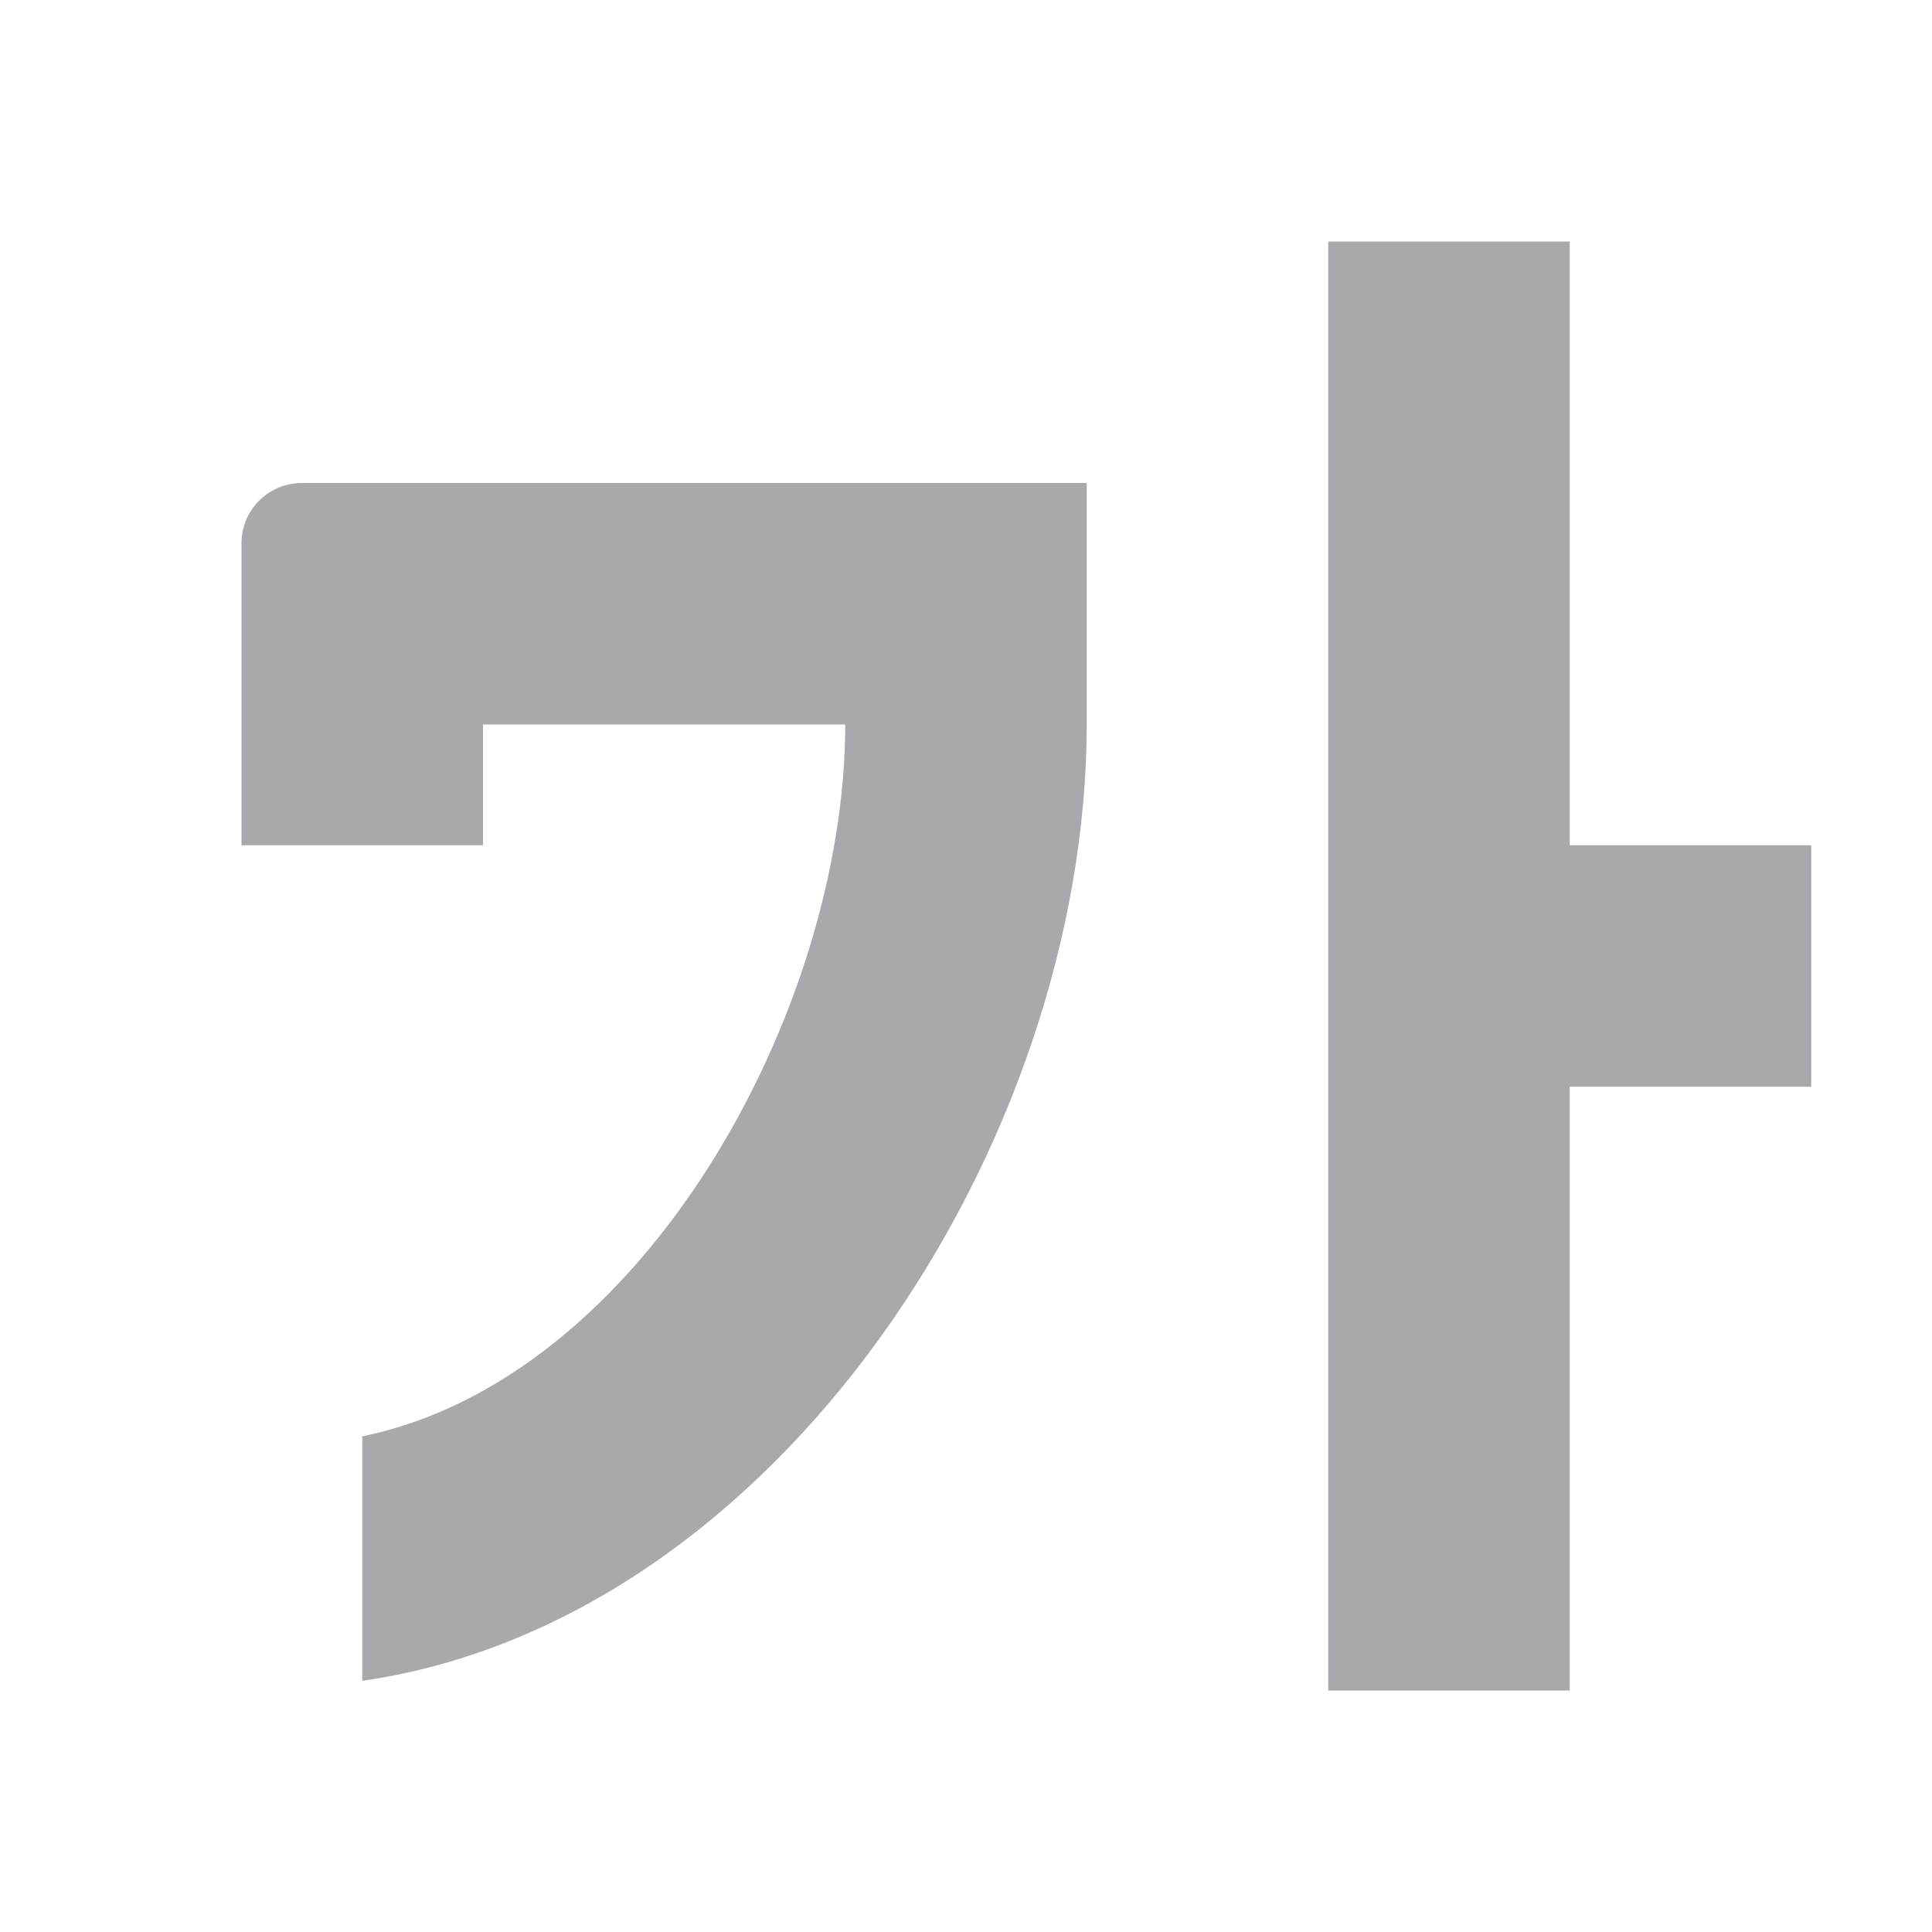 <svg viewBox="0 0 16 16" xmlns="http://www.w3.org/2000/svg"><path d="m11 2v12h2v-5h2v-2h-2v-5zm-8.5 2c-.277 0-.5.223-.5.5v1.5 1h2v-1h3c-.002 2.374-1.674 5.42-4 5.895v2.025c3.441-.497 5.996-4.443 6-7.92v-2h-.295-2.129-3.576z" fill="#aaa8ac"/></svg>